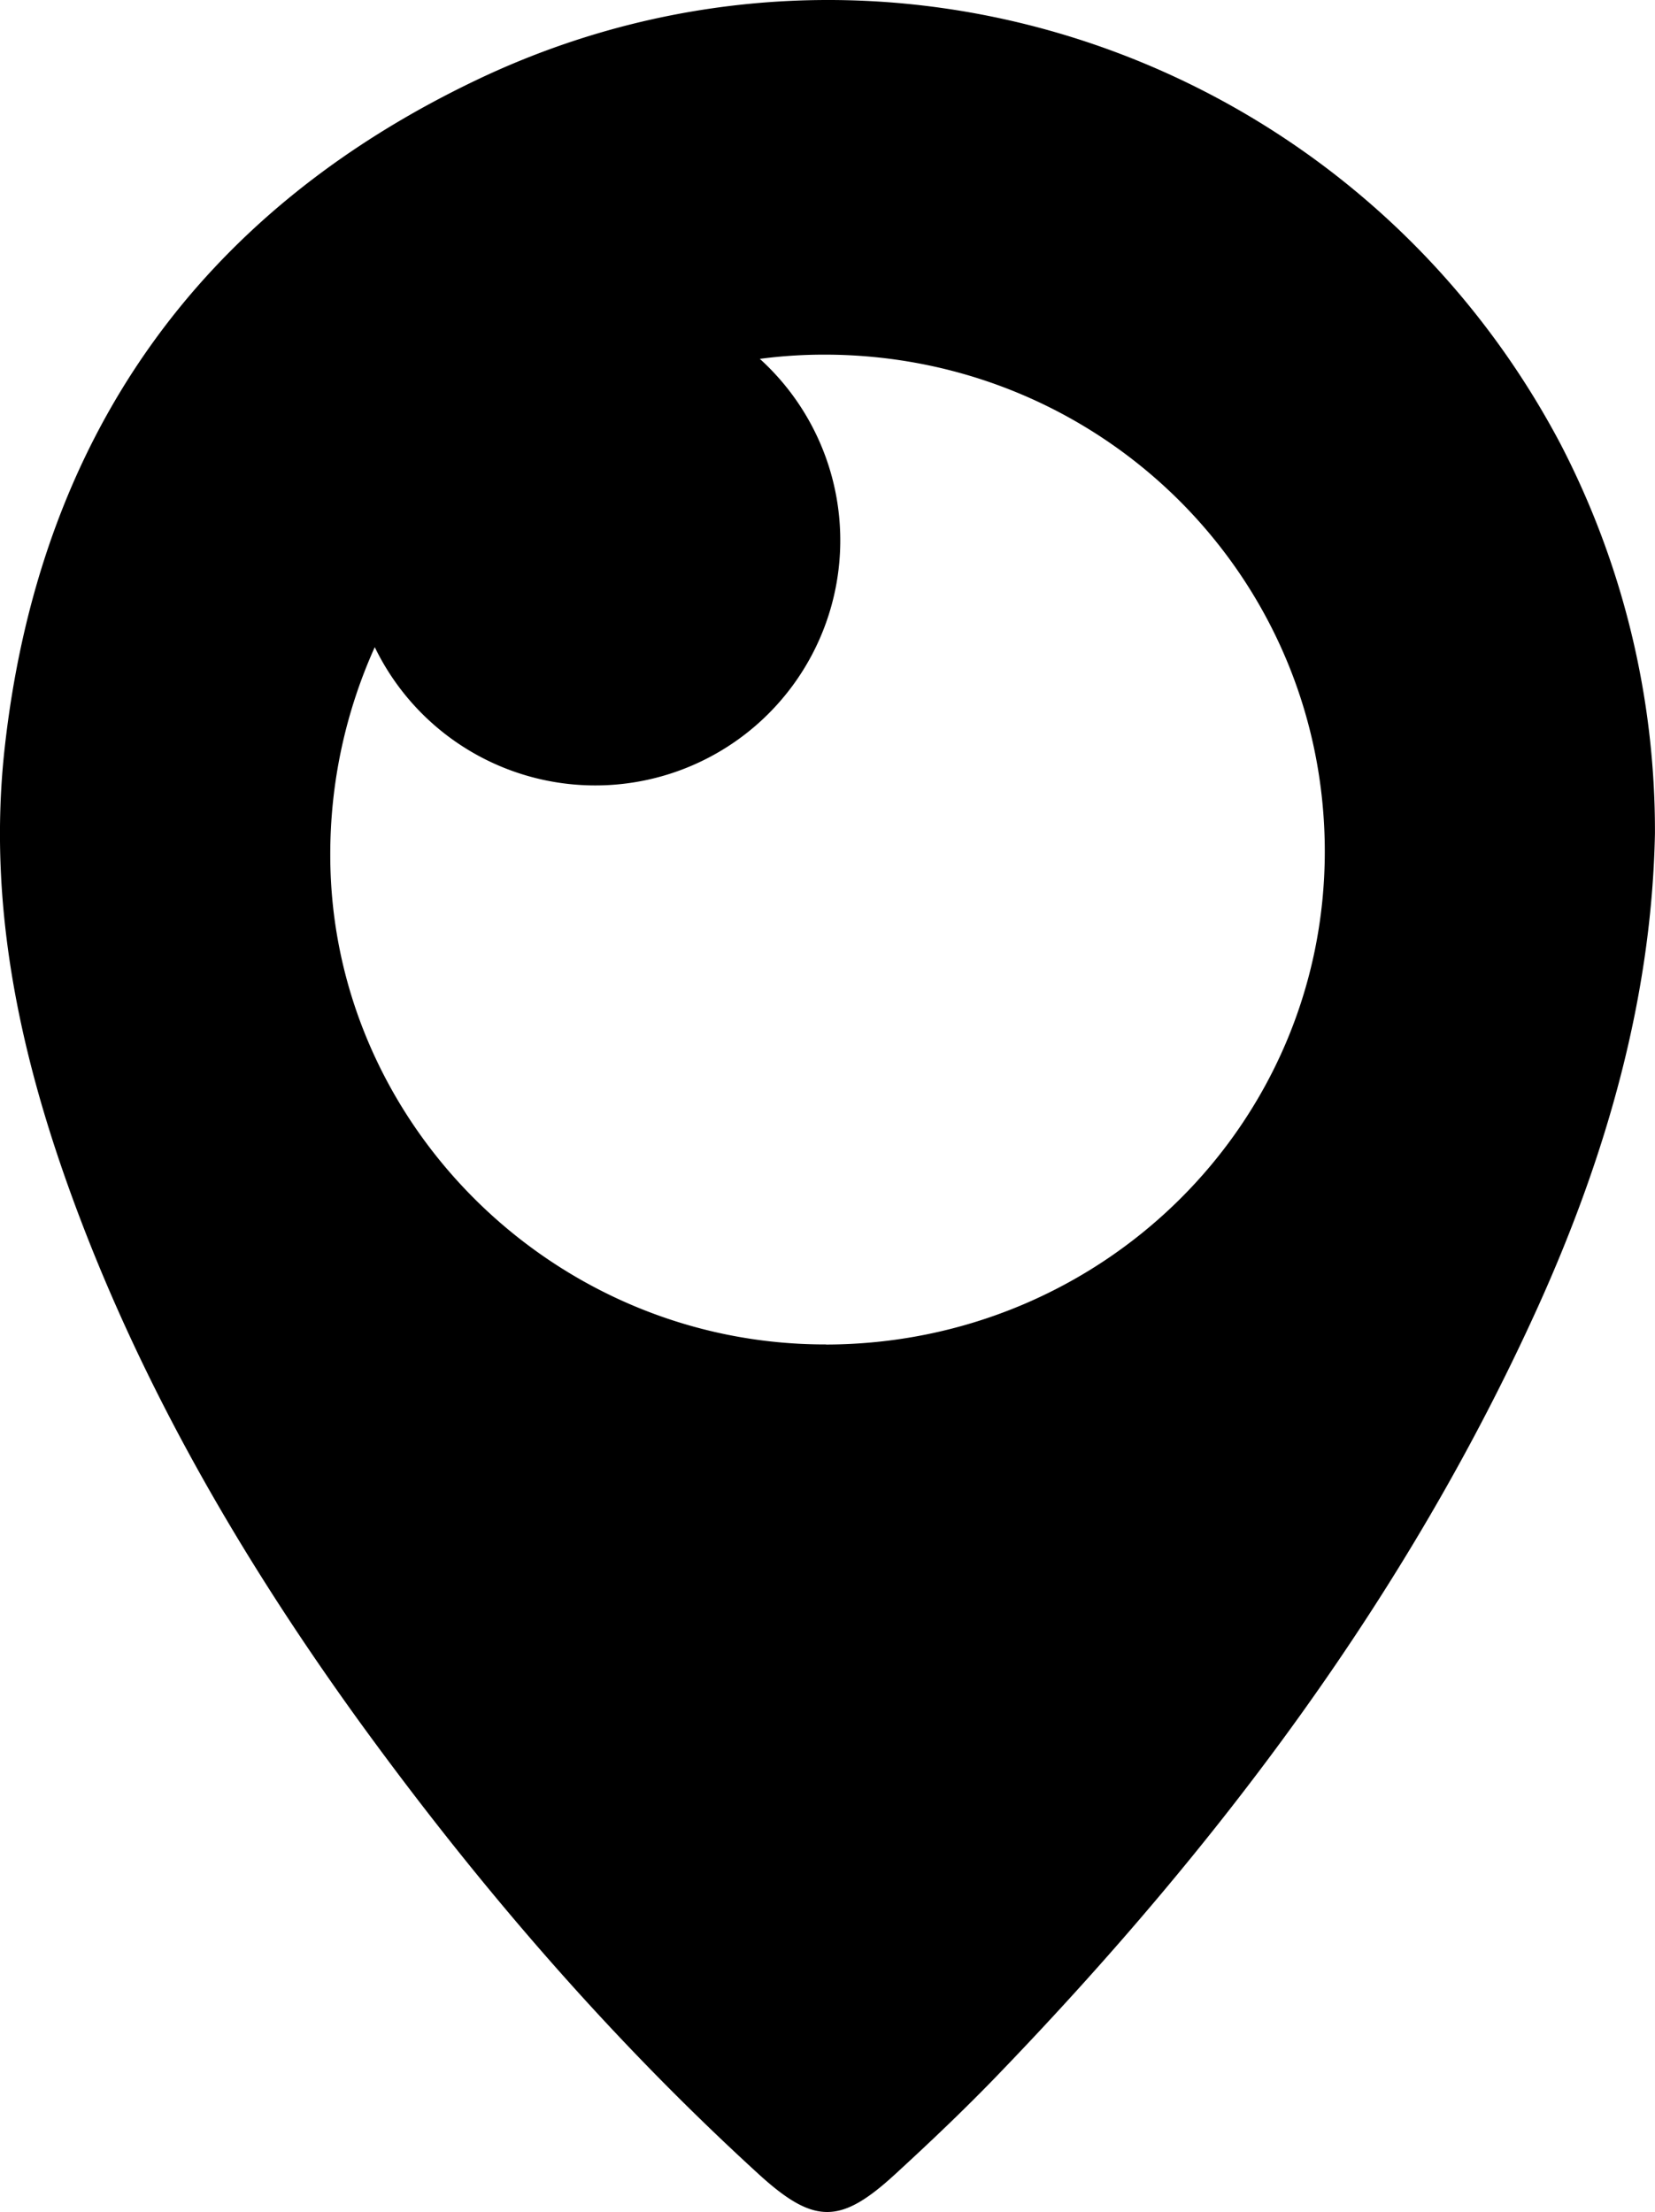 <svg xmlns="http://www.w3.org/2000/svg" viewBox="0 0 293.85 392.7"><g id="Capa_2" data-name="Capa 2"><g id="Capa_1-2" data-name="Capa 1"><g id="Capa_1-2-2" data-name="Capa 1-2"><path d="M277,78.68C240.33,9.43,156.1-19.57,85.18,13.93,35.07,37.65,6.71,78.1.76,133.44c-3.2,30.22,4,59,15,86.85,12.11,30.54,28.72,58.58,47.89,85.13,21.11,29.11,44.44,56.24,71,80.51,9.93,9.07,14.6,9,24.41-.05,6.24-5.73,12.43-11.61,18.31-17.73,39-40.5,72.5-84.86,95.79-136.35,12.19-27,20.12-55,20.68-83.89A149,149,0,0,0,277,78.68Zm-130.36,160c-48.22.09-88.06-39.27-88-87a89.39,89.39,0,0,1,7.9-36.79,43.5,43.5,0,1,0,68.37-51.18,86.81,86.81,0,0,1,11.23-.75c49.3-.12,89.08,39.23,89.08,88.23C235.2,199.57,195.71,238.6,146.65,238.7Z"/></g></g></g></svg>